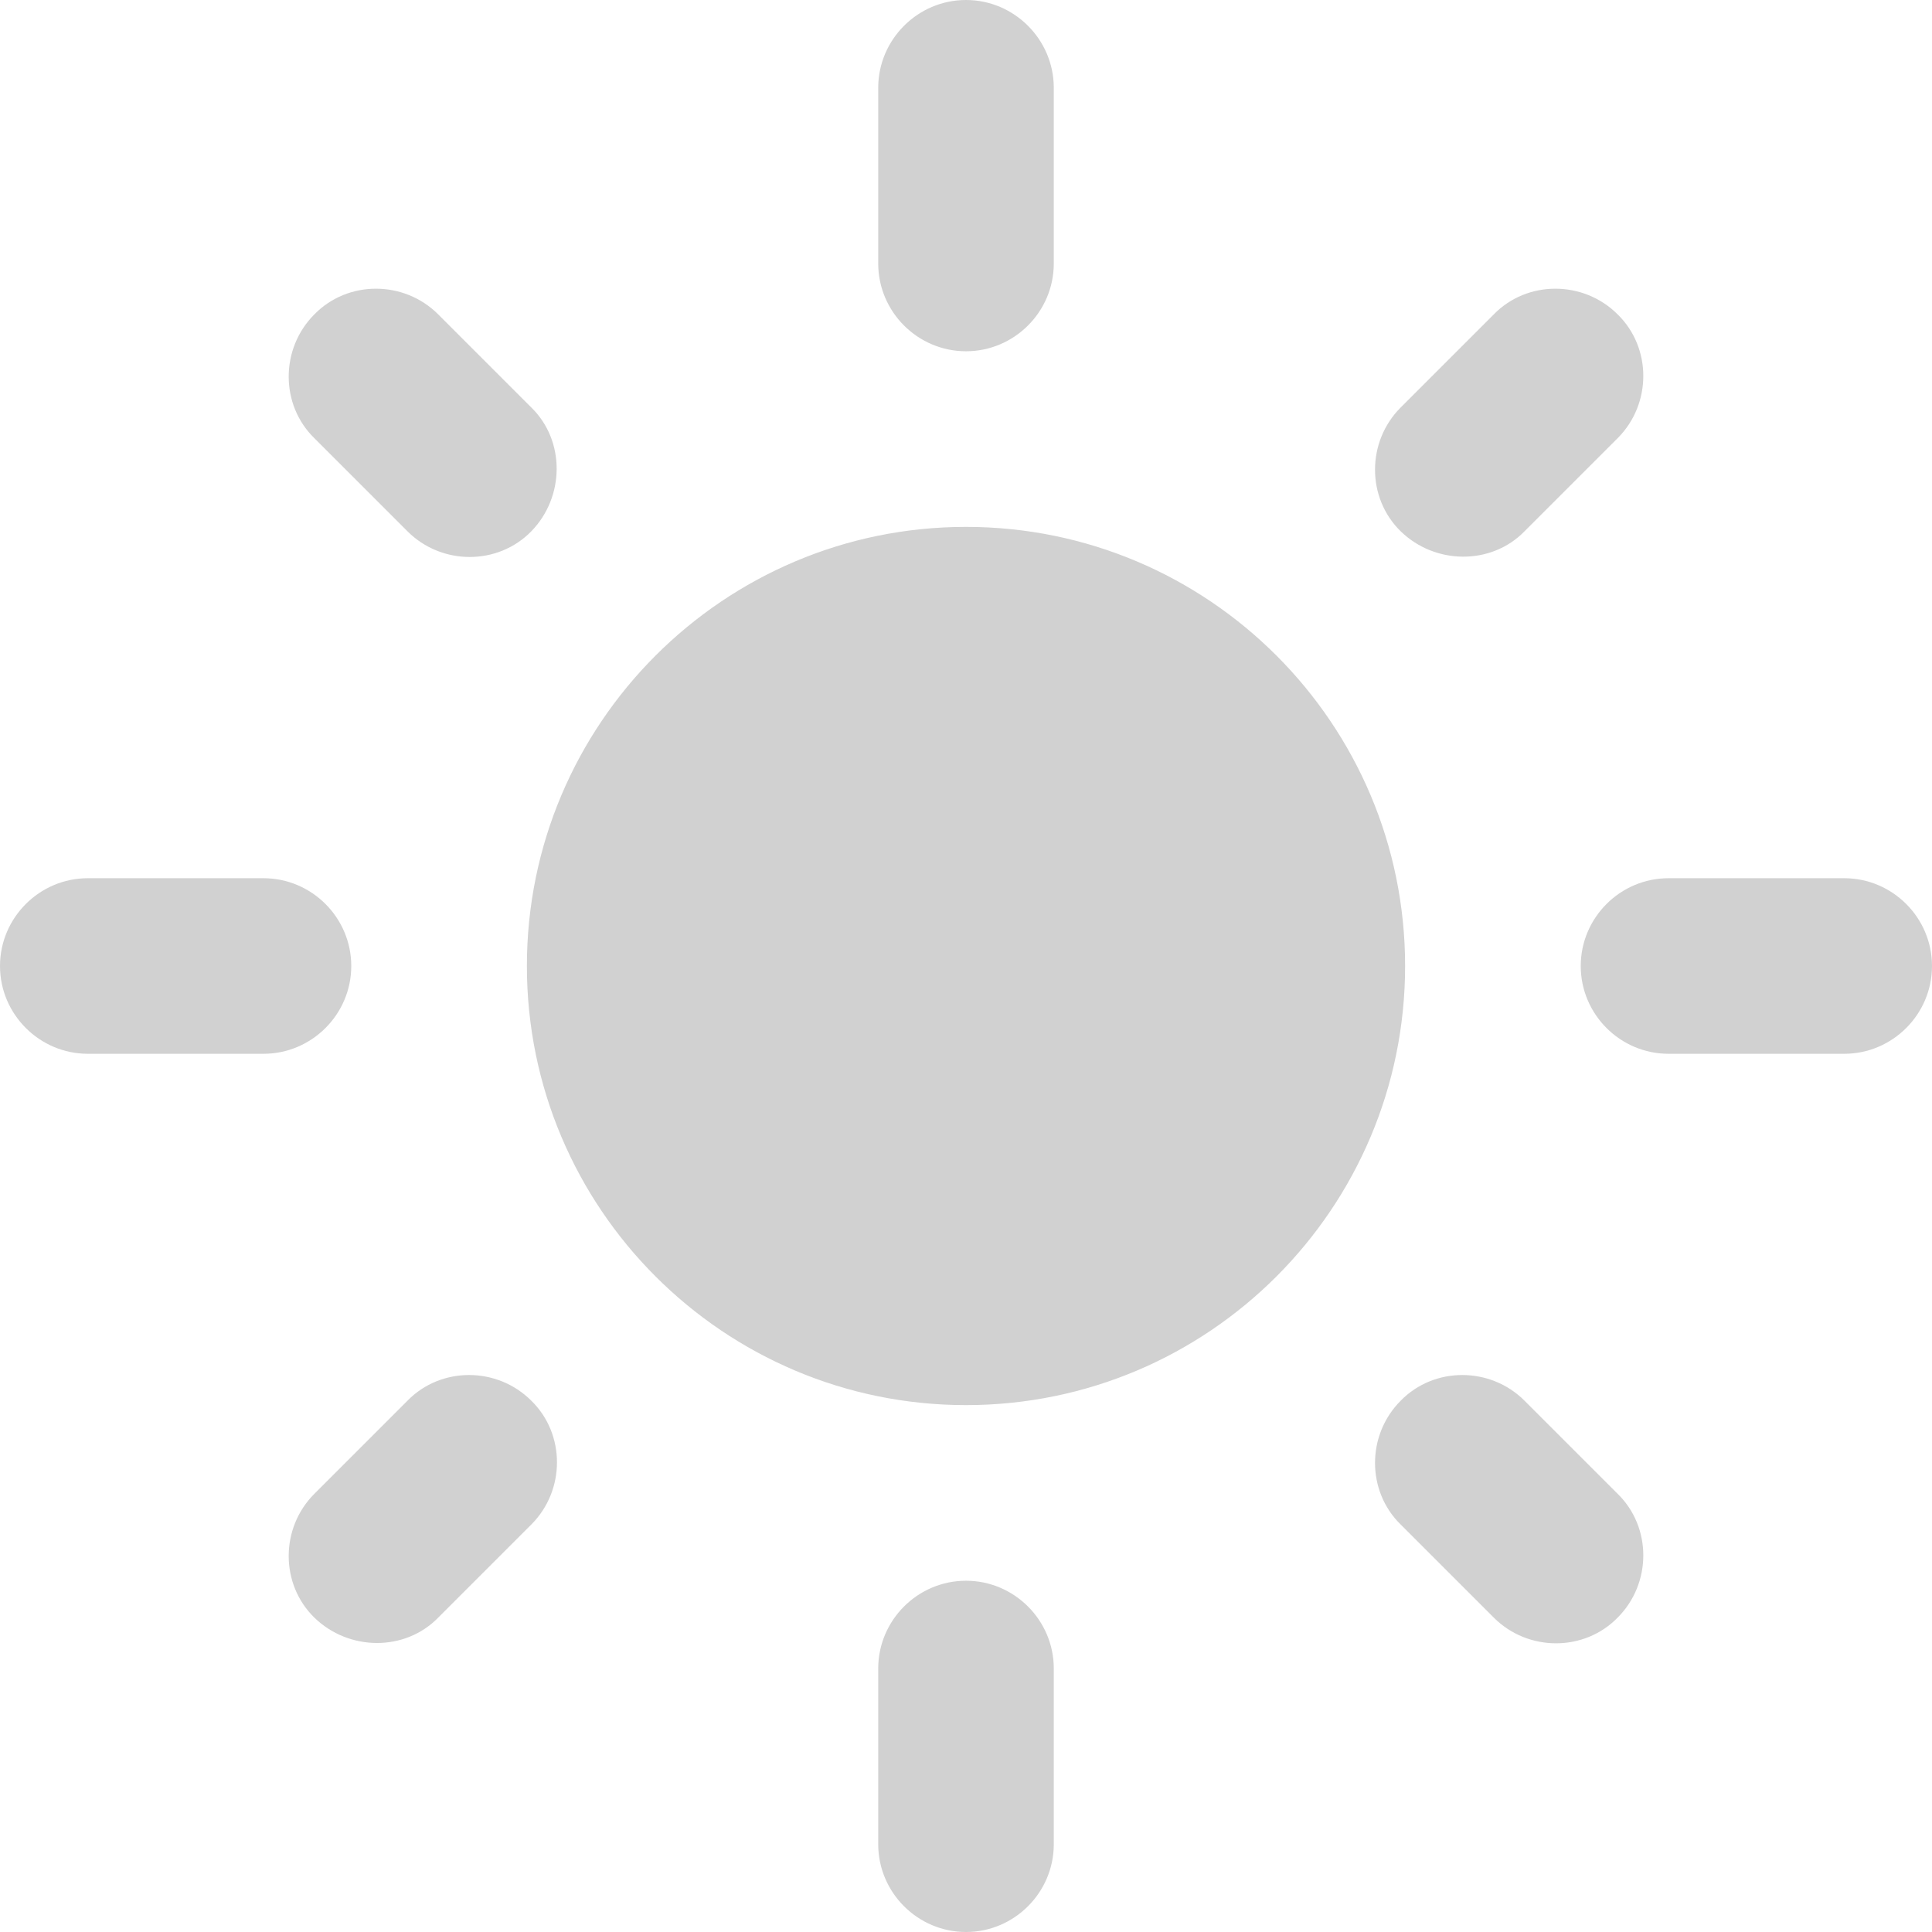 <svg width="32" height="32" viewBox="0 0 32 32" fill="none" xmlns="http://www.w3.org/2000/svg">
<path d="M16 8.727C11.986 8.727 8.727 11.986 8.727 16C8.727 20.015 11.986 23.273 16 23.273C20.015 23.273 23.273 20.015 23.273 16C23.273 11.986 20.015 8.727 16 8.727ZM1.455 17.454H4.364C5.164 17.454 5.818 16.8 5.818 16C5.818 15.2 5.164 14.546 4.364 14.546H1.455C0.655 14.546 0 15.2 0 16C0 16.8 0.655 17.454 1.455 17.454ZM27.636 17.454H30.546C31.346 17.454 32 16.8 32 16C32 15.2 31.346 14.546 30.546 14.546H27.636C26.836 14.546 26.182 15.2 26.182 16C26.182 16.8 26.836 17.454 27.636 17.454ZM14.546 1.455V4.364C14.546 5.164 15.2 5.818 16 5.818C16.8 5.818 17.454 5.164 17.454 4.364V1.455C17.454 0.655 16.8 0 16 0C15.2 0 14.546 0.655 14.546 1.455ZM14.546 27.636V30.546C14.546 31.346 15.2 32 16 32C16.8 32 17.454 31.346 17.454 30.546V27.636C17.454 26.836 16.8 26.182 16 26.182C15.2 26.182 14.546 26.836 14.546 27.636ZM7.258 5.207C6.691 4.64 5.76 4.64 5.207 5.207C4.64 5.775 4.64 6.705 5.207 7.258L6.749 8.8C7.316 9.367 8.247 9.367 8.8 8.8C9.353 8.233 9.367 7.302 8.8 6.749L7.258 5.207ZM25.251 23.2C24.684 22.633 23.753 22.633 23.2 23.2C22.633 23.767 22.633 24.698 23.2 25.251L24.742 26.793C25.309 27.36 26.24 27.36 26.793 26.793C27.36 26.226 27.36 25.294 26.793 24.742L25.251 23.2ZM26.793 7.258C27.36 6.691 27.36 5.76 26.793 5.207C26.226 4.64 25.294 4.64 24.742 5.207L23.2 6.749C22.633 7.316 22.633 8.247 23.2 8.8C23.767 9.353 24.698 9.367 25.251 8.8L26.793 7.258ZM8.8 25.251C9.367 24.684 9.367 23.753 8.8 23.2C8.233 22.633 7.302 22.633 6.749 23.2L5.207 24.742C4.64 25.309 4.64 26.24 5.207 26.793C5.775 27.346 6.705 27.36 7.258 26.793L8.8 25.251Z" fill="#D1D1D1"/>
</svg>
